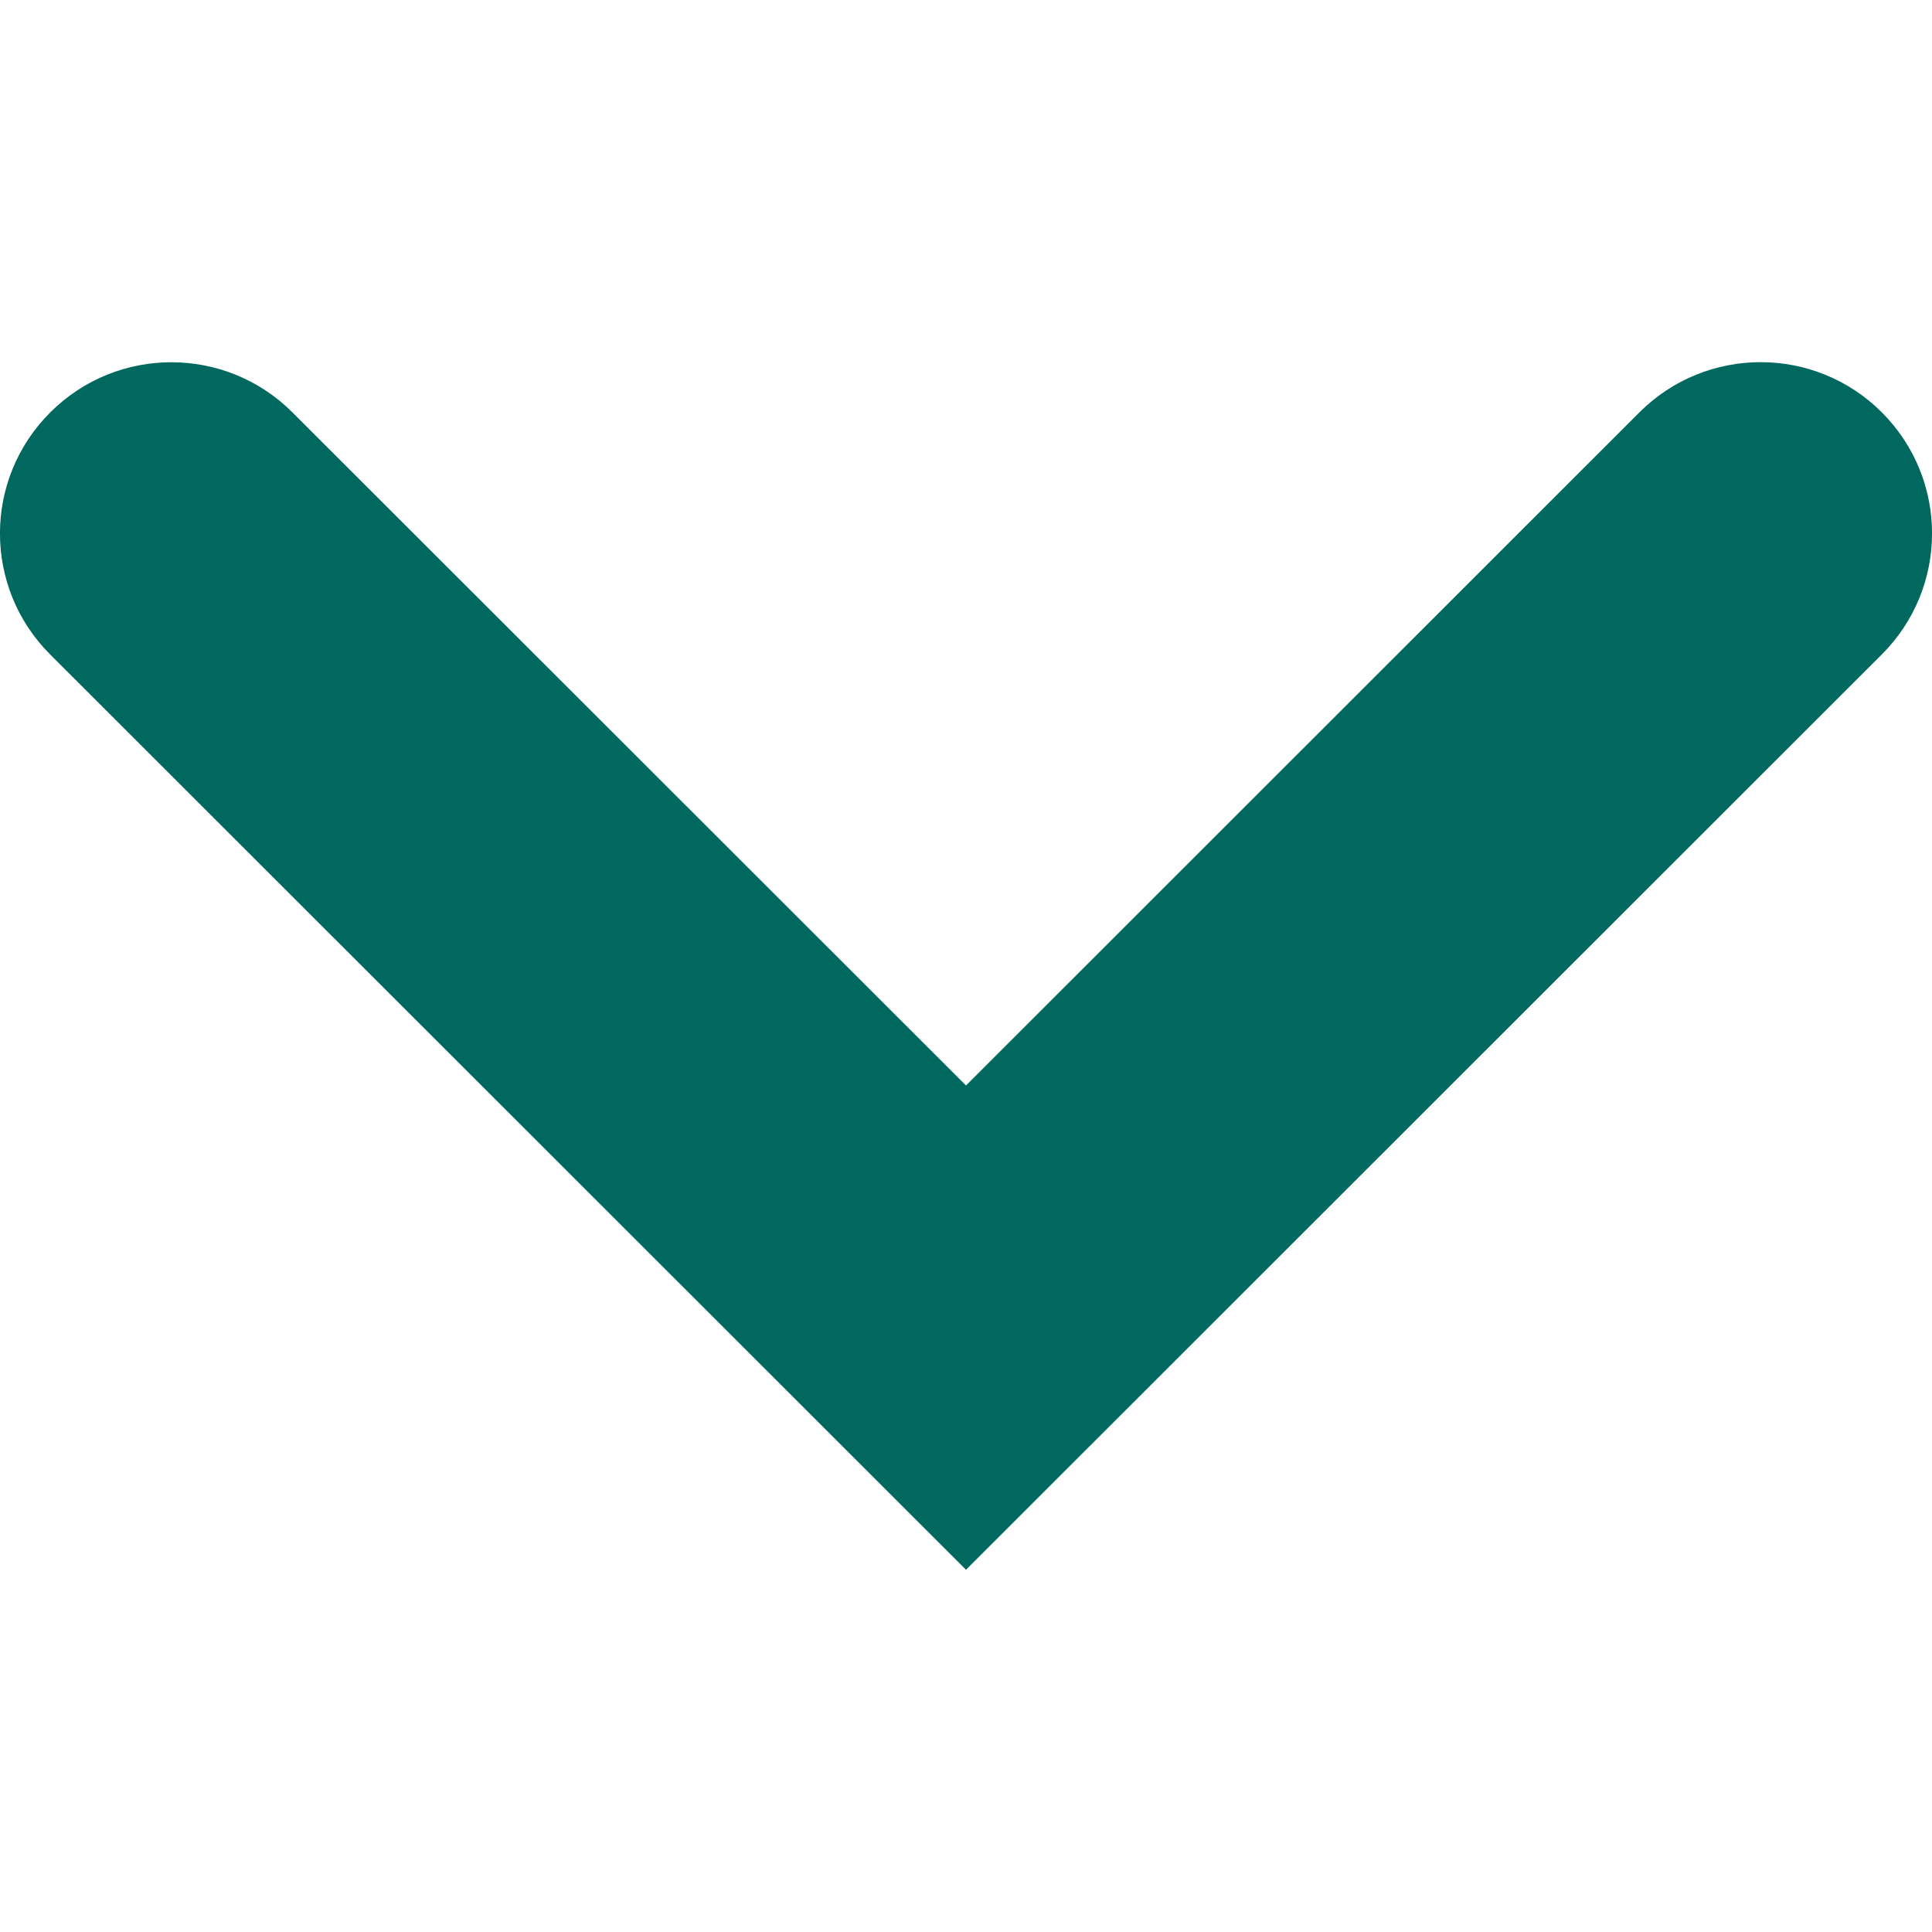 <svg width="64" height="64" viewBox="0 0 64 64" xmlns="http://www.w3.org/2000/svg"><title>chevron-down-white</title><path d="M32 52L1.664 21.682c-2.22-2.216-2.22-5.804 0-8.02 2.216-2.216 5.808-2.216 8.024 0L32 35.958l22.31-22.3c2.218-2.214 5.81-2.214 8.026 0 2.22 2.218 2.22 5.806 0 8.022L32 52z" fill="#00685e" fill-rule="evenodd"/></svg>